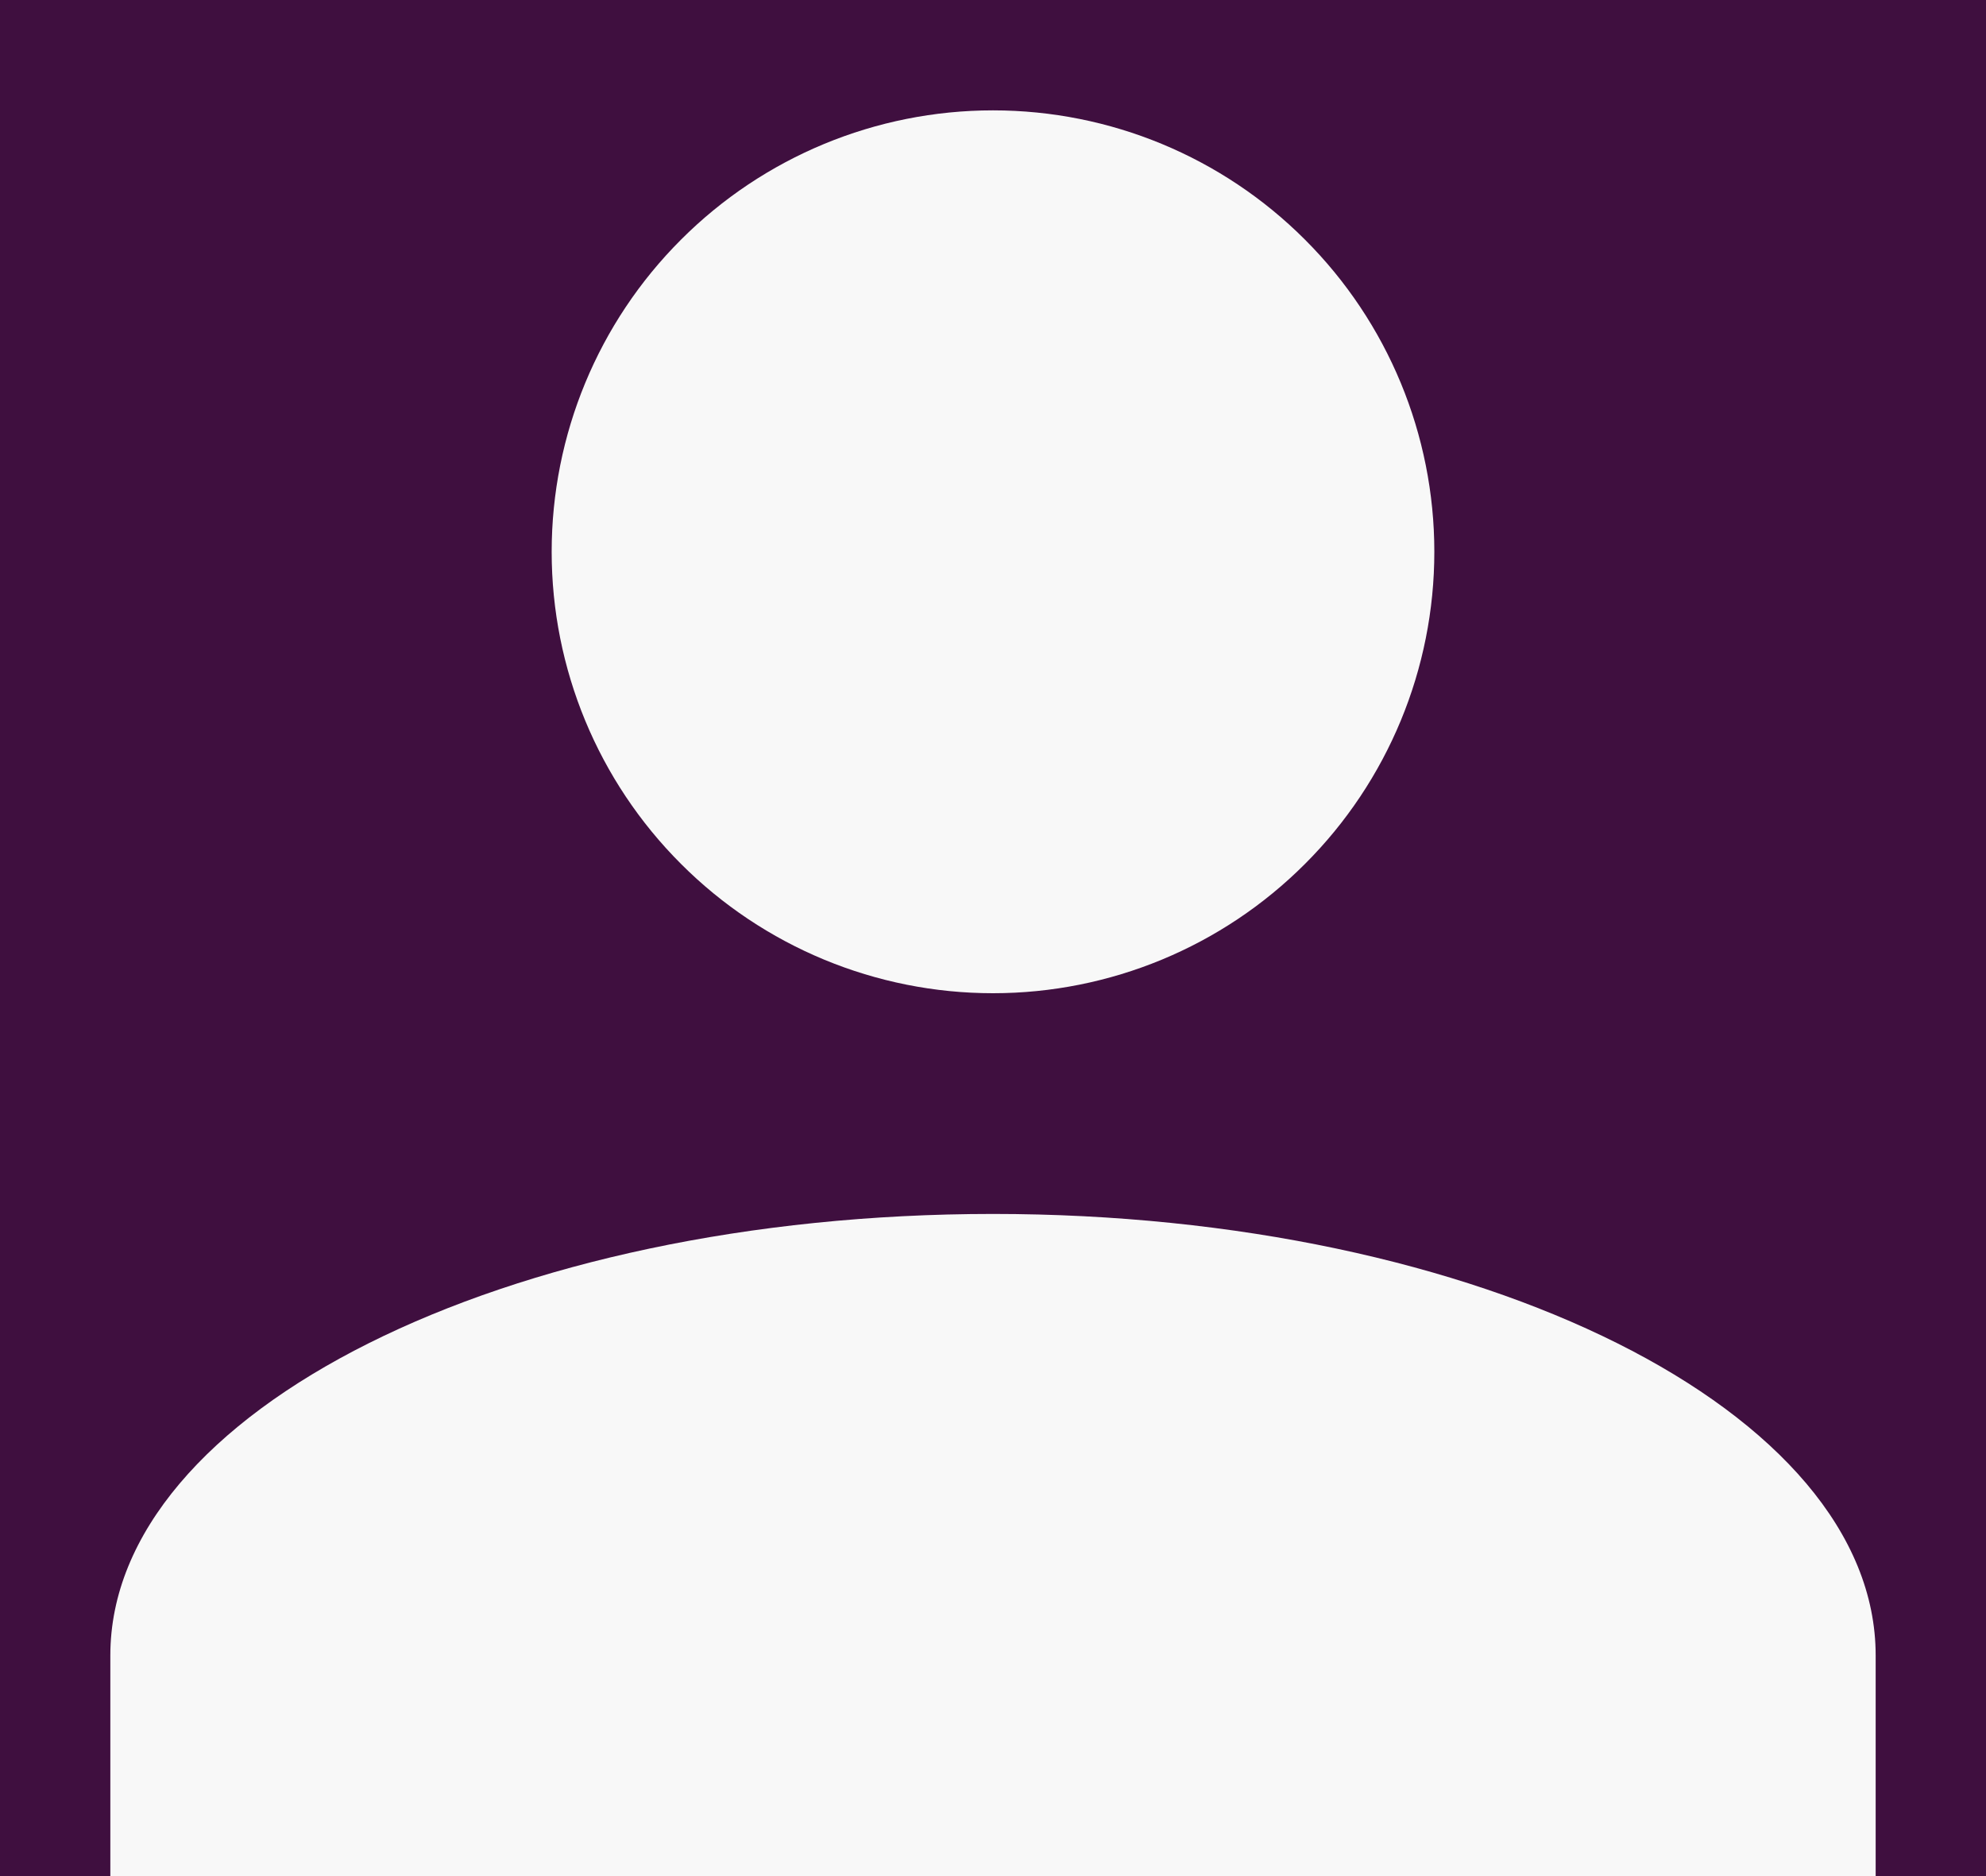 <svg width="18" height="17" viewBox="0 0 18 17" fill="none" xmlns="http://www.w3.org/2000/svg">
<rect width="18" height="17" fill="#3F0F3F"/>
<path d="M9 1C10.061 1 11.078 1.421 11.828 2.172C12.579 2.922 13 3.939 13 5C13 6.061 12.579 7.078 11.828 7.828C11.078 8.579 10.061 9 9 9C7.939 9 6.922 8.579 6.172 7.828C5.421 7.078 5 6.061 5 5C5 3.939 5.421 2.922 6.172 2.172C6.922 1.421 7.939 1 9 1ZM9 11C13.42 11 17 12.79 17 15V17H1V15C1 12.79 4.58 11 9 11Z" fill="#F8F8F8"/>
</svg>
